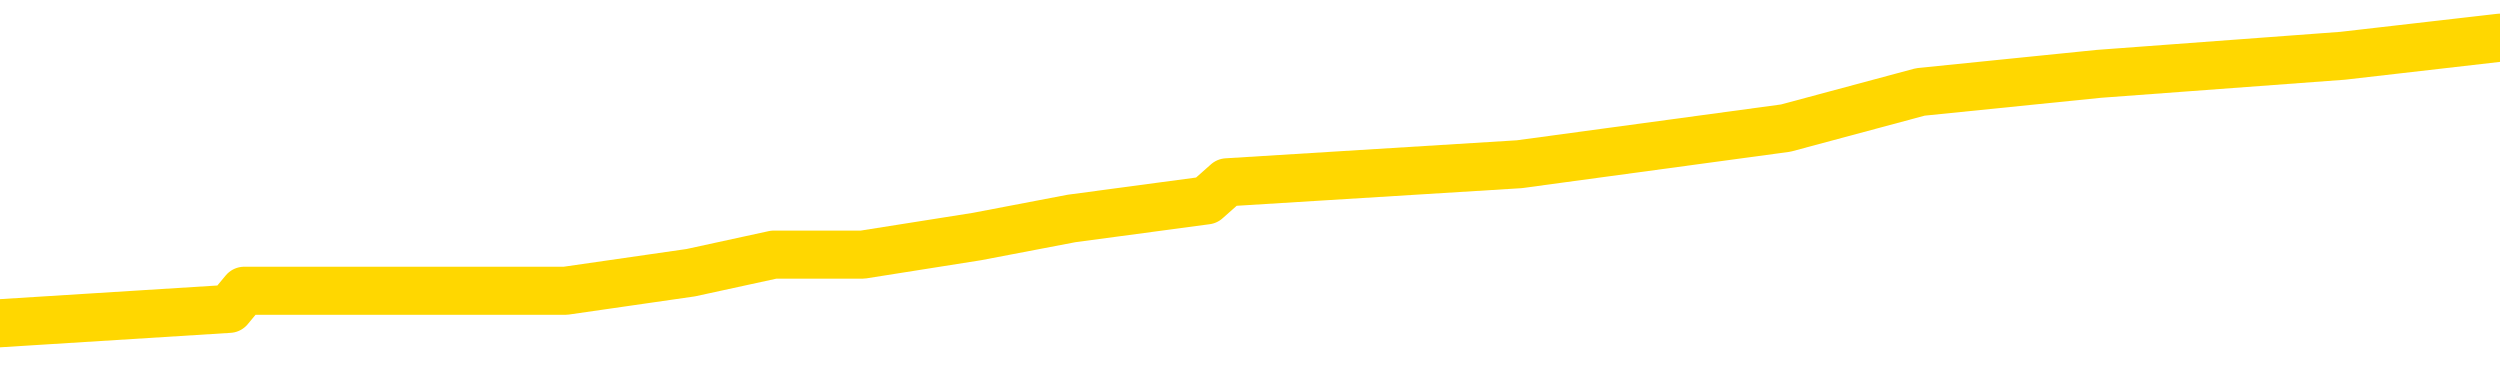 <svg xmlns="http://www.w3.org/2000/svg" version="1.1" viewBox="0 0 6500 1000">
	<path fill="none" stroke="gold" stroke-width="125" stroke-linecap="round" stroke-linejoin="round" d="M0 105225  L-681957 105225 L-681773 105178 L-681283 105084 L-680990 105037 L-680678 104943 L-680444 104896 L-680390 104801 L-680331 104707 L-680178 104660 L-680137 104566 L-680005 104519 L-679712 104472 L-679172 104472 L-678561 104425 L-678513 104425 L-677873 104378 L-677840 104378 L-677314 104378 L-677182 104331 L-676792 104237 L-676464 104143 L-676346 104049 L-676135 103955 L-675418 103955 L-674848 103908 L-674741 103908 L-674566 103861 L-674345 103767 L-673944 103720 L-673918 103626 L-672990 103531 L-672902 103437 L-672820 103343 L-672750 103249 L-672453 103202 L-672301 103108 L-670411 103155 L-670310 103155 L-670048 103155 L-669754 103202 L-669612 103108 L-669364 103108 L-669328 103061 L-669170 103014 L-668706 102920 L-668453 102873 L-668241 102779 L-667990 102732 L-667641 102685 L-666713 102591 L-666620 102497 L-666209 102450 L-665038 102356 L-663849 102309 L-663757 102214 L-663729 102120 L-663463 102026 L-663164 101932 L-663036 101838 L-662998 101744 L-662184 101744 L-661800 101791 L-660739 101838 L-660678 101838 L-660413 102779 L-659941 103673 L-659749 104566 L-659485 105460 L-659148 105413 L-659013 105366 L-658557 105319 L-657814 105272 L-657797 105225 L-657631 105131 L-657563 105131 L-657047 105084 L-656018 105084 L-655822 105037 L-655334 104990 L-654972 104943 L-654563 104943 L-654177 104990 L-652474 104990 L-652376 104990 L-652304 104990 L-652243 104990 L-652058 104943 L-651722 104943 L-651081 104896 L-651004 104849 L-650943 104849 L-650757 104801 L-650677 104801 L-650500 104754 L-650481 104707 L-650251 104707 L-649863 104660 L-648974 104660 L-648935 104613 L-648847 104566 L-648819 104472 L-647811 104425 L-647661 104331 L-647637 104284 L-647504 104237 L-647464 104190 L-646206 104143 L-646148 104143 L-645609 104096 L-645556 104096 L-645509 104096 L-645114 104049 L-644975 104002 L-644775 103955 L-644628 103955 L-644463 103955 L-644187 104002 L-643828 104002 L-643276 103955 L-642631 103908 L-642372 103814 L-642218 103767 L-641817 103720 L-641777 103673 L-641657 103626 L-641595 103673 L-641581 103673 L-641487 103673 L-641194 103626 L-641042 103437 L-640712 103343 L-640634 103249 L-640558 103202 L-640332 103061 L-640265 102967 L-640038 102873 L-639985 102779 L-639821 102732 L-638815 102685 L-638631 102638 L-638080 102591 L-637687 102497 L-637290 102450 L-636440 102356 L-636361 102309 L-635783 102261 L-635341 102261 L-635100 102214 L-634943 102214 L-634542 102120 L-634522 102120 L-634077 102073 L-633671 102026 L-633535 101932 L-633360 101838 L-633224 101744 L-632974 101650 L-631974 101603 L-631892 101556 L-631756 101509 L-631718 101462 L-630828 101415 L-630612 101368 L-630169 101321 L-630051 101274 L-629995 101227 L-629318 101227 L-629218 101180 L-629189 101180 L-627847 101133 L-627441 101086 L-627402 101039 L-626474 100992 L-626376 100944 L-626243 100897 L-625838 100850 L-625812 100803 L-625719 100756 L-625503 100709 L-625092 100615 L-623938 100521 L-623646 100427 L-623618 100333 L-623010 100286 L-622760 100192 L-622740 100145 L-621811 100098 L-621759 100004 L-621637 99957 L-621619 99863 L-621463 99816 L-621288 99722 L-621152 99674 L-621095 99627 L-620987 99580 L-620902 99533 L-620669 99486 L-620594 99439 L-620285 99392 L-620168 99345 L-619998 99298 L-619906 99251 L-619804 99251 L-619781 99204 L-619703 99204 L-619605 99110 L-619239 99063 L-619134 99016 L-618631 98969 L-618179 98922 L-618141 98875 L-618117 98828 L-618076 98781 L-617947 98734 L-617846 98687 L-617405 98640 L-617123 98593 L-616530 98546 L-616400 98499 L-616125 98404 L-615973 98357 L-615820 98310 L-615734 98216 L-615656 98169 L-615471 98122 L-615420 98122 L-615392 98075 L-615313 98028 L-615290 97981 L-615006 97887 L-614403 97793 L-613407 97746 L-613109 97699 L-612375 97652 L-612131 97605 L-612041 97558 L-611464 97511 L-610765 97464 L-610013 97417 L-609695 97370 L-609312 97276 L-609235 97229 L-608600 97182 L-608415 97134 L-608327 97134 L-608197 97134 L-607884 97087 L-607835 97040 L-607693 96993 L-607671 96946 L-606704 96899 L-606158 96852 L-605680 96852 L-605619 96852 L-605295 96852 L-605274 96805 L-605211 96805 L-605001 96758 L-604924 96711 L-604870 96664 L-604847 96617 L-604808 96570 L-604792 96523 L-604035 96476 L-604019 96429 L-603219 96382 L-603067 96335 L-602162 96288 L-601655 96241 L-601426 96147 L-601385 96147 L-601270 96100 L-601093 96053 L-600339 96100 L-600204 96053 L-600040 96006 L-599722 95959 L-599546 95865 L-598524 95770 L-598500 95676 L-598249 95629 L-598036 95535 L-597402 95488 L-597164 95394 L-597132 95300 L-596954 95206 L-596873 95112 L-596784 95065 L-596719 94971 L-596279 94877 L-596255 94830 L-595714 94783 L-595459 94736 L-594964 94689 L-594087 94642 L-594050 94595 L-593997 94547 L-593956 94500 L-593839 94453 L-593562 94406 L-593355 94312 L-593158 94218 L-593135 94124 L-593085 94030 L-593045 93983 L-592967 93936 L-592370 93842 L-592310 93795 L-592206 93748 L-592052 93701 L-591420 93654 L-590739 93607 L-590437 93513 L-590090 93466 L-589892 93419 L-589844 93325 L-589524 93277 L-588896 93230 L-588749 93183 L-588713 93136 L-588655 93089 L-588579 92995 L-588337 92995 L-588249 92948 L-588155 92901 L-587861 92854 L-587727 92807 L-587667 92760 L-587630 92666 L-587358 92666 L-586352 92619 L-586176 92572 L-586125 92572 L-585833 92525 L-585640 92431 L-585307 92384 L-584801 92337 L-584238 92243 L-584224 92149 L-584207 92102 L-584107 92007 L-583992 91913 L-583953 91819 L-583915 91772 L-583850 91772 L-583822 91725 L-583683 91772 L-583390 91772 L-583340 91772 L-583235 91772 L-582970 91725 L-582505 91678 L-582361 91678 L-582306 91584 L-582249 91537 L-582058 91490 L-581693 91443 L-581478 91443 L-581284 91443 L-581226 91443 L-581167 91349 L-581013 91302 L-580743 91255 L-580313 91490 L-580298 91490 L-580221 91443 L-580156 91396 L-580027 91067 L-580004 91020 L-579719 90973 L-579672 90926 L-579617 90879 L-579155 90832 L-579116 90832 L-579075 90785 L-578885 90738 L-578405 90690 L-577918 90643 L-577901 90596 L-577863 90549 L-577607 90502 L-577529 90408 L-577299 90361 L-577283 90267 L-576989 90173 L-576547 90126 L-576100 90079 L-575595 90032 L-575441 89985 L-575155 89938 L-575115 89844 L-574784 89797 L-574562 89750 L-574045 89656 L-573969 89609 L-573721 89515 L-573527 89420 L-573467 89373 L-572690 89326 L-572616 89326 L-572386 89279 L-572369 89279 L-572307 89232 L-572111 89185 L-571647 89185 L-571624 89138 L-571494 89138 L-570194 89138 L-570177 89138 L-570100 89091 L-570006 89091 L-569789 89091 L-569637 89044 L-569458 89091 L-569404 89138 L-569118 89185 L-569078 89185 L-568708 89185 L-568268 89185 L-568085 89185 L-567764 89138 L-567469 89138 L-567023 89044 L-566951 88997 L-566489 88903 L-566051 88856 L-565869 88809 L-564415 88715 L-564283 88668 L-563826 88574 L-563600 88527 L-563213 88433 L-562697 88339 L-561742 88245 L-560948 88150 L-560274 88103 L-559848 88009 L-559537 87962 L-559307 87821 L-558624 87680 L-558611 87539 L-558401 87351 L-558379 87304 L-558205 87210 L-557255 87163 L-556986 87069 L-556171 87022 L-555861 86928 L-555823 86880 L-555766 86786 L-555149 86739 L-554511 86645 L-552885 86598 L-552211 86551 L-551569 86551 L-551492 86551 L-551435 86551 L-551399 86551 L-551371 86504 L-551259 86410 L-551241 86363 L-551219 86316 L-551065 86269 L-551012 86175 L-550934 86128 L-550814 86081 L-550717 86034 L-550599 85987 L-550330 85893 L-550060 85846 L-550043 85752 L-549843 85705 L-549696 85611 L-549469 85563 L-549335 85516 L-549026 85469 L-548966 85422 L-548613 85328 L-548265 85281 L-548164 85234 L-548099 85140 L-548039 85093 L-547655 84999 L-547274 84952 L-547170 84905 L-546910 84858 L-546638 84764 L-546479 84717 L-546447 84670 L-546385 84623 L-546244 84576 L-546060 84529 L-546015 84482 L-545727 84482 L-545711 84435 L-545478 84435 L-545417 84388 L-545379 84388 L-544799 84341 L-544665 84293 L-544642 84105 L-544623 83776 L-544606 83400 L-544590 83023 L-544566 82647 L-544549 82365 L-544528 82036 L-544512 81706 L-544488 81518 L-544472 81330 L-544450 81189 L-544433 81095 L-544384 80954 L-544312 80813 L-544277 80578 L-544254 80389 L-544218 80201 L-544177 80013 L-544140 79919 L-544124 79731 L-544099 79590 L-544062 79496 L-544046 79355 L-544022 79261 L-544005 79166 L-543986 79072 L-543970 78978 L-543941 78837 L-543915 78696 L-543870 78649 L-543853 78555 L-543811 78508 L-543763 78414 L-543692 78320 L-543677 78226 L-543661 78132 L-543599 78085 L-543560 78038 L-543520 77991 L-543354 77944 L-543289 77896 L-543273 77849 L-543229 77755 L-543171 77708 L-542958 77661 L-542925 77614 L-542882 77567 L-542804 77520 L-542267 77473 L-542189 77426 L-542084 77332 L-541996 77285 L-541820 77238 L-541469 77191 L-541313 77144 L-540875 77097 L-540719 77050 L-540589 77003 L-539885 76909 L-539684 76862 L-538723 76768 L-538241 76721 L-538142 76721 L-538049 76674 L-537804 76626 L-537731 76579 L-537288 76485 L-537192 76438 L-537177 76391 L-537161 76344 L-537136 76297 L-536671 76250 L-536454 76203 L-536314 76156 L-536020 76109 L-535932 76062 L-535890 76015 L-535860 75968 L-535688 75921 L-535629 75874 L-535553 75827 L-535472 75780 L-535402 75780 L-535093 75733 L-535008 75686 L-534794 75639 L-534759 75592 L-534076 75545 L-533977 75498 L-533772 75451 L-533725 75404 L-533447 75357 L-533385 75309 L-533368 75215 L-533290 75168 L-532982 75074 L-532957 75027 L-532903 74933 L-532880 74886 L-532758 74839 L-532622 74745 L-532378 74698 L-532252 74698 L-531606 74651 L-531590 74651 L-531565 74651 L-531385 74557 L-531309 74510 L-531217 74463 L-530789 74416 L-530373 74369 L-529980 74275 L-529901 74228 L-529883 74181 L-529519 74134 L-529283 74087 L-529055 74039 L-528741 73992 L-528664 73945 L-528583 73851 L-528405 73757 L-528389 73710 L-528124 73616 L-528044 73569 L-527814 73522 L-527587 73475 L-527272 73475 L-527097 73428 L-526735 73428 L-526344 73381 L-526274 73287 L-526210 73240 L-526070 73146 L-526018 73099 L-525917 73005 L-525415 72958 L-525218 72911 L-524971 72864 L-524786 72817 L-524486 72769 L-524410 72722 L-524244 72628 L-523359 72581 L-523331 72487 L-523208 72393 L-522629 72346 L-522551 72299 L-521838 72299 L-521526 72299 L-521313 72299 L-521296 72299 L-520910 72299 L-520385 72205 L-519938 72158 L-519609 72111 L-519456 72064 L-519130 72064 L-518952 72017 L-518870 72017 L-518664 71923 L-518489 71876 L-517560 71829 L-516670 71782 L-516631 71735 L-516403 71735 L-516024 71688 L-515236 71641 L-515002 71594 L-514926 71547 L-514569 71500 L-513997 71405 L-513730 71358 L-513343 71311 L-513240 71311 L-513070 71311 L-512451 71311 L-512240 71311 L-511932 71311 L-511879 71264 L-511752 71217 L-511699 71170 L-511579 71123 L-511243 71029 L-510284 70982 L-510153 70888 L-509951 70841 L-509320 70794 L-509008 70747 L-508594 70700 L-508567 70653 L-508422 70606 L-508001 70559 L-506669 70559 L-506622 70512 L-506493 70418 L-506477 70371 L-505899 70277 L-505693 70230 L-505663 70182 L-505622 70135 L-505565 70088 L-505527 70041 L-505449 69994 L-505306 69947 L-504852 69900 L-504734 69853 L-504448 69806 L-504076 69759 L-503980 69712 L-503653 69665 L-503298 69618 L-503128 69571 L-503081 69524 L-502972 69477 L-502883 69430 L-502855 69383 L-502779 69289 L-502475 69242 L-502441 69148 L-502370 69101 L-502002 69054 L-501666 69007 L-501586 69007 L-501366 68960 L-501194 68912 L-501167 68865 L-500670 68818 L-500120 68724 L-499240 68677 L-499142 68583 L-499065 68536 L-498790 68489 L-498543 68395 L-498469 68348 L-498407 68254 L-498288 68207 L-498246 68160 L-498136 68113 L-498059 68019 L-497358 67972 L-497113 67925 L-497073 67878 L-496917 67831 L-496318 67831 L-496091 67831 L-495999 67831 L-495524 67831 L-494926 67737 L-494406 67690 L-494385 67642 L-494240 67595 L-493920 67595 L-493378 67595 L-493146 67595 L-492976 67595 L-492489 67548 L-492262 67501 L-492177 67454 L-491831 67407 L-491505 67407 L-490981 67360 L-490654 67313 L-490054 67266 L-489856 67172 L-489804 67125 L-489763 67078 L-489482 67031 L-488798 66937 L-488488 66890 L-488463 66796 L-488272 66749 L-488049 66702 L-487963 66655 L-487299 66561 L-487275 66514 L-487053 66420 L-486723 66373 L-486371 66278 L-486166 66231 L-485934 66137 L-485676 66090 L-485486 65996 L-485439 65949 L-485212 65902 L-485177 65855 L-485021 65808 L-484806 65761 L-484633 65714 L-484542 65667 L-484265 65620 L-484021 65573 L-483706 65526 L-483280 65526 L-483242 65526 L-482759 65526 L-482525 65526 L-482314 65479 L-482087 65432 L-481538 65432 L-481290 65385 L-480456 65385 L-480401 65338 L-480379 65291 L-480221 65244 L-479760 65197 L-479719 65150 L-479379 65055 L-479246 65008 L-479023 64961 L-478451 64914 L-477979 64867 L-477784 64820 L-477592 64773 L-477402 64726 L-477300 64679 L-476932 64632 L-476886 64585 L-476804 64538 L-475511 64491 L-475462 64444 L-475194 64444 L-475049 64444 L-474498 64444 L-474381 64397 L-474300 64350 L-473940 64303 L-473717 64256 L-473435 64209 L-473106 64115 L-472598 64068 L-472486 64021 L-472407 63974 L-472242 63927 L-471948 63927 L-471479 63927 L-471283 63974 L-471232 63974 L-470582 63927 L-470461 63880 L-470007 63880 L-469971 63833 L-469502 63785 L-469392 63738 L-469376 63691 L-469159 63691 L-468979 63644 L-468447 63644 L-467417 63644 L-467218 63597 L-466760 63550 L-465811 63456 L-465712 63409 L-465359 63315 L-465298 63268 L-465283 63221 L-465248 63174 L-464879 63127 L-464759 63080 L-464517 63033 L-464353 62986 L-464166 62939 L-464045 62892 L-462974 62798 L-462116 62751 L-461904 62657 L-461807 62610 L-461632 62515 L-461299 62468 L-461227 62421 L-461170 62374 L-460994 62374 L-460605 62327 L-460370 62280 L-460259 62233 L-460142 62186 L-459161 62139 L-459135 62092 L-458541 61998 L-458509 61998 L-458360 61951 L-458076 61904 L-457164 61904 L-456218 61904 L-456065 61857 L-455962 61857 L-455831 61810 L-455688 61763 L-455661 61716 L-455547 61669 L-455329 61622 L-454647 61575 L-454518 61528 L-454215 61481 L-453975 61387 L-453642 61340 L-453003 61293 L-452661 61198 L-452599 61151 L-452443 61151 L-451522 61151 L-451051 61151 L-451008 61151 L-450995 61104 L-450954 61057 L-450932 61010 L-450905 60963 L-450761 60916 L-450338 60869 L-450003 60869 L-449812 60822 L-449383 60822 L-449195 60775 L-448807 60681 L-448272 60634 L-447900 60587 L-447878 60587 L-447628 60540 L-447510 60493 L-447434 60446 L-447298 60399 L-447259 60352 L-447179 60305 L-446785 60258 L-446289 60211 L-446177 60117 L-446004 60070 L-445696 60023 L-445248 59976 L-444925 59928 L-444783 59834 L-444356 59740 L-444202 59646 L-444147 59552 L-443333 59505 L-443314 59458 L-442942 59411 L-442885 59411 L-441756 59364 L-441688 59364 L-441129 59317 L-440935 59270 L-440798 59223 L-440565 59176 L-440218 59129 L-440183 59035 L-440148 58988 L-440080 58894 L-439731 58847 L-439559 58800 L-439074 58753 L-439058 58706 L-438733 58658 L-438575 58611 L-437434 58517 L-437410 58470 L-437218 58376 L-437024 58329 L-436774 58282 L-436757 58235 L-435737 58188 L-435439 58141 L-435363 58094 L-435227 58000 L-435052 57953 L-434475 57859 L-434259 57812 L-434196 57765 L-434065 57718 L-434028 57624 L-433505 57577 L-433367 76109 L-433352 76109 L-433330 76109 L-433309 76109 L-433082 57530 L-432306 57530 L-432265 57530 L-431897 57530 L-431819 57483 L-431767 57436 L-431093 57388 L-430351 57341 L-429926 57341 L-429478 57294 L-428417 57247 L-428105 57153 L-427695 57153 L-427623 57106 L-427099 57106 L-427004 57106 L-426986 57106 L-426542 57059 L-426356 56965 L-425576 56871 L-424903 56824 L-424491 56683 L-424259 56589 L-424119 56542 L-424037 56448 L-424017 56401 L-423941 56401 L-423813 56354 L-423496 56401 L-423272 56401 L-422947 56354 L-422885 56354 L-422514 56354 L-422481 56354 L-422273 56354 L-421605 56354 L-421528 56354 L-421370 56260 L-421259 56260 L-420933 56213 L-420778 56166 L-420437 56166 L-420380 56071 L-420042 55977 L-419838 55930 L-419785 55836 L-418409 55789 L-418279 55742 L-417846 55695 L-417525 55648 L-416698 55554 L-416574 55507 L-415843 55413 L-415687 55319 L-415647 55272 L-415593 55225 L-415570 55178 L-415456 55131 L-415159 55084 L-414870 55037 L-414815 54990 L-414695 54943 L-414664 54896 L-414565 54849 L-414121 54849 L-413969 54801 L-413134 54801 L-412592 54754 L-412257 54754 L-412241 54707 L-412166 54660 L-412050 54613 L-411855 54566 L-411591 54519 L-410756 54472 L-410660 54425 L-410138 54378 L-410097 54331 L-409997 54284 L-409169 54284 L-409034 54237 L-408695 54237 L-408141 54190 L-407762 54143 L-407599 54096 L-407289 54049 L-406476 54002 L-406170 53955 L-405901 53955 L-405580 53955 L-405259 54002 L-404984 54002 L-404155 53908 L-404060 53861 L-403967 53720 L-403863 53579 L-403476 53437 L-402996 53343 L-402979 53296 L-402861 53249 L-402493 53155 L-402398 53108 L-401564 53014 L-401487 52967 L-401188 52920 L-401097 52873 L-400690 52779 L-400580 52685 L-399880 52638 L-399407 52591 L-399347 52544 L-399128 52450 L-398854 52403 L-398741 52356 L-397714 52309 L-397328 52261 L-397308 52214 L-396975 52167 L-396730 52120 L-396297 52073 L-396187 52026 L-396069 51979 L-395617 51885 L-395027 51838 L-394690 51791 L-392797 51744 L-392684 51650 L-392472 51603 L-391154 51556 L-391047 40973 L-390981 30531 L-390945 20888 L-390883 20888 L-390384 31377 L-389709 41725 L-389687 51274 L-389416 51180 L-388448 51180 L-387759 51133 L-387597 51086 L-387056 51039 L-386966 50992 L-385947 50944 L-384999 50850 L-384634 50897 L-384531 50944 L-383943 50944 L-383883 50944 L-383783 50897 L-383343 50803 L-383235 50756 L-382793 50709 L-381794 50568 L-381537 50427 L-381434 50286 L-381304 50192 L-380938 50098 L-380357 50004 L-380326 49957 L-380010 49910 L-378027 49863 L-377912 49816 L-377844 49816 L-377485 49769 L-375867 49722 L-375689 49722 L-375545 49722 L-374722 49769 L-374669 49816 L-374615 49816 L-374181 49816 L-373200 49863 L-373127 49863 L-372042 49816 L-371829 49816 L-371113 49722 L-370724 49674 L-370506 49580 L-370186 49486 L-369692 49392 L-369564 49345 L-369336 49251 L-369103 49157 L-369044 49110 L-368755 49063 L-368482 48969 L-367453 48922 L-365787 48875 L-365368 48828 L-365231 48781 L-365075 48781 L-364770 48734 L-364541 48640 L-364383 48593 L-364224 48499 L-364055 48404 L-364007 48357 L-363954 48310 L-363932 48310 L-363546 48263 L-363296 48263 L-363026 48263 L-362865 48263 L-362775 48263 L-361117 48263 L-360952 48310 L-360572 48263 L-360112 48263 L-359502 48169 L-358409 48122 L-357978 48075 L-357946 48028 L-357884 47981 L-357867 47934 L-356163 47887 L-356121 47840 L-355654 47793 L-355468 47746 L-355435 47652 L-354840 47605 L-354790 47558 L-354468 47511 L-354417 47464 L-354206 47417 L-354188 47370 L-353922 47276 L-353869 47229 L-353400 47182 L-352890 47087 L-352812 47087 L-352517 47040 L-352501 46993 L-352462 46946 L-352391 46899 L-352234 46852 L-351288 46852 L-351231 46852 L-350710 46852 L-350518 46805 L-350417 46805 L-350191 46758 L-349681 46758 L-349293 48028 L-349224 48028 L-348876 47981 L-348519 47934 L-347390 46570 L-347338 46476 L-347112 46429 L-347078 46382 L-346953 46288 L-346855 46288 L-346590 46288 L-345850 46335 L-345271 46335 L-344978 46335 L-344272 46335 L-344093 46288 L-344070 46288 L-343434 46241 L-343123 46194 L-342726 46194 L-342697 46147 L-342676 46100 L-342522 46053 L-341837 46053 L-341820 46053 L-341480 46053 L-341208 46006 L-341170 45959 L-341114 45865 L-341092 45817 L-341020 45770 L-340688 45723 L-340582 45676 L-340554 45582 L-340356 45535 L-340203 45488 L-339335 45441 L-338772 45347 L-338756 45347 L-338655 45300 L-338553 45347 L-338406 45347 L-338328 45347 L-338290 45300 L-338235 45253 L-338161 45206 L-338016 45159 L-337535 45159 L-337130 45112 L-336264 45159 L-336244 45159 L-335986 45159 L-335909 45159 L-335880 45112 L-335870 45018 L-335853 44971 L-335560 44924 L-335520 44877 L-335448 44830 L-335375 44783 L-335170 44736 L-335010 44595 L-334708 44453 L-334631 44265 L-334614 44124 L-334398 44030 L-334166 44030 L-334057 44077 L-333687 44124 L-333529 44124 L-333297 44124 L-333129 44124 L-332984 44077 L-332852 44030 L-331576 43936 L-331172 43842 L-331112 43795 L-330995 43701 L-330570 43654 L-330554 43560 L-330492 43513 L-330219 43419 L-330106 43372 L-329824 43277 L-329547 43230 L-329122 43136 L-329099 43089 L-329021 43042 L-328896 42995 L-328309 42948 L-327918 42901 L-327582 42854 L-326993 42807 L-326891 42807 L-326721 42760 L-326584 42760 L-325757 42713 L-324571 42666 L-324535 42619 L-324480 42619 L-324259 42572 L-324054 42572 L-323900 42572 L-323643 42525 L-323566 42478 L-323024 42431 L-322987 42384 L-322738 42337 L-322351 42290 L-321525 42243 L-321167 42196 L-320857 42196 L-320599 42149 L-320375 42102 L-319969 42055 L-319852 42007 L-319669 41960 L-319616 41960 L-319427 41913 L-319256 41866 L-319228 41819 L-318947 41772 L-318637 41725 L-318499 41678 L-318189 41631 L-317995 41631 L-317980 41584 L-317260 41584 L-317127 41490 L-316829 41443 L-316739 41396 L-316138 41396 L-316100 41349 L-316021 41302 L-315401 41255 L-315249 41161 L-315209 41114 L-314898 41067 L-314706 41020 L-314513 40926 L-314458 40832 L-314149 40785 L-314097 40738 L-314042 40785 L-314017 40785 L-313892 40785 L-313081 40738 L-313005 40690 L-312464 40643 L-312195 40596 L-311536 40549 L-310628 40502 L-310387 40455 L-309854 40408 L-309637 40361 L-308530 40408 L-308480 40408 L-307704 40408 L-307156 40361 L-307045 40314 L-306892 40220 L-306837 40173 L-306672 40126 L-306294 40079 L-305847 40032 L-305792 39985 L-305638 39938 L-304958 39891 L-304738 39844 L-304220 39797 L-303371 39703 L-303355 39656 L-301564 39609 L-301009 39562 L-300892 39515 L-299887 39468 L-299850 39420 L-299617 39420 L-299525 39420 L-299485 39420 L-299153 39373 L-298801 39326 L-298536 39232 L-298249 39185 L-297938 39091 L-297684 38997 L-297590 38950 L-297100 38903 L-296893 38856 L-296327 38809 L-296213 38856 L-295862 38809 L-295810 38809 L-295770 38809 L-295167 38715 L-294433 38621 L-293852 38527 L-293616 38433 L-293076 38292 L-292923 38198 L-292422 38150 L-292212 38056 L-292189 38056 L-292130 38009 L-291167 38009 L-290990 37962 L-290548 37915 L-290524 37821 L-290369 37774 L-290287 37774 L-290137 37821 L-289490 37821 L-289440 37774 L-288320 37727 L-287336 37680 L-287275 37633 L-286554 37586 L-285689 37539 L-285310 37492 L-285091 37492 L-284332 37445 L-284280 37398 L-283971 37304 L-283119 37304 L-282926 37257 L-282749 37210 L-282525 37210 L-282398 37163 L-282206 37163 L-281974 37116 L-281804 37163 L-281518 37116 L-281238 37116 L-281155 37069 L-280985 37022 L-280968 36928 L-280814 36880 L-280775 36833 L-280000 36786 L-279923 36786 L-279691 36692 L-279264 36645 L-278919 36598 L-278335 36551 L-278067 36551 L-277808 36551 L-277678 36457 L-277662 36410 L-277548 36363 L-277524 36316 L-277290 36269 L-277254 36222 L-275938 36222 L-275882 36175 L-275204 36081 L-274631 36081 L-274505 36081 L-274353 36081 L-274275 36081 L-273963 35987 L-273691 35940 L-273601 35846 L-273500 35846 L-272572 35799 L-272496 35799 L-272132 35799 L-272107 35752 L-272071 35705 L-271295 35611 L-271203 35563 L-271063 35516 L-270661 35469 L-270400 35469 L-270156 35516 L-269942 35469 L-269862 35469 L-269785 35469 L-269709 35469 L-269522 35516 L-269456 35516 L-269206 35516 L-269151 35469 L-269014 35422 L-268934 35328 L-268821 35281 L-268597 35234 L-268433 35187 L-268392 35140 L-268223 35093 L-267852 35046 L-267837 34999 L-267721 34952 L-267000 34905 L-266964 34858 L-266831 34858 L-266483 34811 L-266072 34811 L-266036 34811 L-265957 34764 L-265919 34717 L-265554 34670 L-265350 34623 L-265335 34576 L-264990 34529 L-264641 34529 L-264315 34529 L-264214 34482 L-264061 34482 L-263866 34435 L-263635 34435 L-263542 34435 L-263387 34435 L-263310 34435 L-263269 34388 L-263155 34341 L-263132 34293 L-262881 34293 L-262743 34199 L-262165 34058 L-261337 33964 L-260849 33870 L-260727 33823 L-260689 33776 L-260676 33729 L-260524 33635 L-260423 33541 L-260190 33494 L-259800 33400 L-259495 33353 L-259480 33306 L-259309 33259 L-259070 33165 L-258474 33165 L-257870 33118 L-257831 33118 L-257790 33118 L-257637 33071 L-257584 33023 L-257521 32976 L-257453 32929 L-257399 32835 L-257373 32788 L-257327 32741 L-257232 32647 L-257095 32600 L-256942 32553 L-256810 32506 L-256769 32506 L-256733 32459 L-256671 32412 L-256398 32318 L-256083 32271 L-256042 32177 L-255957 32130 L-255780 32083 L-255543 32036 L-255185 31989 L-255155 31942 L-254586 31895 L-254463 31848 L-254227 31801 L-254204 31801 L-253923 31753 L-253638 31753 L-253382 31753 L-252810 31706 L-252514 31659 L-252437 31612 L-251738 31565 L-251661 31518 L-251626 31471 L-251599 31424 L-251548 31330 L-251354 31283 L-251214 31189 L-251178 31142 L-251138 31095 L-250542 31048 L-250310 31001 L-250026 31330 L-249972 31612 L-249898 31942 L-249820 32224 L-249584 32130 L-249340 32083 L-249204 32036 L-249098 31989 L-249018 31942 L-248631 31848 L-248504 31801 L-248351 31753 L-248314 31706 L-248168 31659 L-247946 31612 L-247772 31565 L-247703 31518 L-246882 31424 L-246866 31424 L-246571 31377 L-245783 31330 L-245474 31330 L-245327 31283 L-245099 31236 L-244898 31142 L-243961 31095 L-243925 31048 L-243902 31001 L-243861 30907 L-243593 30860 L-242996 30813 L-242932 30766 L-242897 30719 L-242880 30672 L-242185 30672 L-241984 30672 L-241952 30672 L-241618 30672 L-241511 30625 L-240886 30531 L-240382 30484 L-240344 30389 L-239902 30389 L-239806 30342 L-239647 30342 L-239334 30342 L-239322 30342 L-238882 30389 L-238400 30436 L-238271 30436 L-237951 30436 L-237882 30389 L-237578 30389 L-237402 30342 L-237209 30295 L-236966 30201 L-236768 30107 L-236743 30013 L-236164 29966 L-236095 29919 L-235685 29872 L-235631 29825 L-235584 29778 L-235220 29731 L-235074 29684 L-234869 29637 L-234772 29637 L-234617 29590 L-234556 29543 L-234408 29449 L-234308 29402 L-233751 29402 L-233728 29496 L-233556 29543 L-233015 29590 L-232954 29590 L-232900 29496 L-232871 29402 L-232800 29355 L-232784 29261 L-232720 29214 L-232684 29119 L-232529 29072 L-232203 29025 L-231637 28978 L-231623 28931 L-231561 28837 L-231459 28743 L-231413 28743 L-231170 28696 L-230748 28696 L-230593 28696 L-228852 28602 L-228310 28555 L-227367 28508 L-226957 28461 L-226416 28367 L-226220 28320 L-226051 28273 L-225755 28226 L-225641 28179 L-225626 28179 L-225471 28132 L-225331 28085 L-225254 27991 L-225123 27991 L-224775 27991 L-224404 28038 L-223806 28038 L-223630 28038 L-223474 27991 L-223205 27944 L-223054 27944 L-222762 28085 L-222739 28179 L-222656 28273 L-222428 28367 L-221729 28320 L-221602 28273 L-221171 28226 L-221077 28179 L-219872 28179 L-219822 28132 L-219529 28132 L-219126 28085 L-218850 27991 L-218831 27944 L-218713 27896 L-218637 27849 L-218455 27802 L-217975 27755 L-217524 27661 L-217114 27614 L-217083 27567 L-216665 27520 L-216551 27520 L-216433 27520 L-216418 27520 L-216223 27473 L-216202 27379 L-215969 27332 L-215526 27285 L-215207 27191 L-214742 27191 L-214577 27144 L-214422 27097 L-214266 27097 L-213812 27097 L-213493 27097 L-213438 27144 L-213067 27144 L-213030 27191 L-212703 27191 L-212586 27144 L-212488 27097 L-212162 27003 L-211775 26956 L-211514 26909 L-211156 26815 L-210899 26768 L-208729 26721 L-208679 26674 L-208657 26626 L-208245 26626 L-208184 26626 L-208114 26674 L-207883 26674 L-207572 26626 L-207269 26532 L-207225 26485 L-206917 26438 L-206784 26391 L-206567 26344 L-205855 26297 L-205700 26297 L-205561 26250 L-205413 26250 L-205392 26250 L-205197 26203 L-205172 26156 L-205081 26109 L-205059 26062 L-205043 26015 L-204942 25968 L-204014 25921 L-203556 25921 L-202464 25827 L-202041 25827 L-201638 25780 L-201599 25733 L-201345 25686 L-200571 25592 L-200555 25545 L-200530 25498 L-200337 25451 L-199601 25404 L-199331 25357 L-199291 25309 L-198892 25215 L-198867 25168 L-198078 25121 L-197398 25074 L-196027 25027 L-195757 24980 L-195708 24933 L-195171 24839 L-195138 24792 L-195036 24698 L-194712 24651 L-194633 24604 L-194364 24604 L-193451 24557 L-193313 24557 L-193064 24463 L-192518 24463 L-192096 24416 L-191903 24369 L-191888 24369 L-191750 24275 L-191656 24228 L-191529 24181 L-191269 24134 L-191244 24039 L-191153 23992 L-190842 23945 L-190782 23898 L-190665 23898 L-190315 23898 L-189505 23898 L-189273 23804 L-188444 23804 L-188212 23710 L-187996 23663 L-187477 23663 L-186839 23616 L-186423 23569 L-186101 23522 L-185620 23475 L-185194 23475 L-185133 23428 L-184784 23428 L-184744 23381 L-184730 23334 L-184631 23240 L-184585 23240 L-184100 23193 L-183298 23193 L-182964 23193 L-181883 23146 L-181403 23099 L-181380 23052 L-181240 23005 L-180684 22958 L-179987 22911 L-179678 22864 L-179456 22817 L-179352 22769 L-179249 22675 L-178578 22628 L-178484 22581 L-178462 22581 L-178385 22534 L-178207 22534 L-178035 22534 L-177854 22487 L-177841 22440 L-177764 22393 L-177600 22346 L-177085 22299 L-177069 22252 L-176929 22252 L-176566 22205 L-176542 22205 L-176412 22158 L-176387 22111 L-176025 22064 L-175499 21970 L-175406 21923 L-175190 21829 L-175096 21782 L-175072 21735 L-174608 21688 L-174530 21688 L-174129 21641 L-173678 21641 L-172426 21594 L-172388 21547 L-171956 21500 L-171923 21452 L-171204 21405 L-171028 21358 L-170892 21311 L-170586 21264 L-170531 21217 L-170506 21123 L-170490 21029 L-170315 20982 L-170125 20935 L-169618 20935 L-169244 20559 L-168906 20135 L-168867 19759 L-168148 19430 L-168054 19383 L-168016 19336 L-167474 19336 L-167451 19289 L-167048 19242 L-166623 19195 L-166352 19195 L-166172 19148 L-165926 19054 L-165903 19007 L-165847 18912 L-165230 18865 L-164727 18818 L-164340 18818 L-163721 18865 L-163505 18865 L-163350 18912 L-162057 18818 L-161958 18771 L-161516 18677 L-161185 18630 L-160884 18536 L-160642 18489 L-159907 18395 L-159328 18348 L-158498 18301 L-158398 18254 L-157840 18207 L-157702 18160 L-156060 18113 L-155999 18113 L-155906 18113 L-154939 18113 L-154761 18066 L-154474 18066 L-154256 18066 L-154178 18019 L-153907 18019 L-153791 17972 L-153638 17925 L-153328 17878 L-153250 17831 L-153159 17831 L-153081 17784 L-152965 17784 L-152786 17737 L-152694 17690 L-152656 17642 L-152153 17642 L-151934 17595 L-151805 17595 L-151650 17548 L-151595 17501 L-151470 17501 L-151086 17454 L-150577 17407 L-150505 17360 L-150025 17313 L-149947 17266 L-149847 17266 L-149614 17219 L-149149 17219 L-148919 17219 L-148903 17219 L-148671 17219 L-148516 17219 L-148454 17219 L-148261 17172 L-147990 17078 L-147239 17031 L-146286 17031 L-146250 16984 L-146025 16984 L-145585 16984 L-145304 16890 L-144956 16843 L-143887 16796 L-142959 16796 L-142828 16796 L-142782 16796 L-142712 16749 L-142557 16749 L-142480 16655 L-142306 16561 L-141872 16467 L-141668 16420 L-141607 16325 L-141025 16278 L-140871 16184 L-140755 16137 L-140714 16090 L-140545 16043 L-140408 15996 L-140197 15902 L-140120 15855 L-140097 15808 L-139888 15714 L-139478 15667 L-139453 15620 L-139230 15573 L-139085 15526 L-139050 15479 L-139037 15432 L-139014 15385 L-138781 15338 L-138595 15291 L-138378 15244 L-138353 15197 L-137664 15150 L-137560 15103 L-137524 15055 L-137504 15008 L-137310 14961 L-137257 14914 L-137140 14820 L-137058 14820 L-136947 14773 L-136633 14726 L-136173 14679 L-135918 14632 L-135684 14538 L-135554 14491 L-135202 14444 L-135142 14397 L-134990 14350 L-134418 14256 L-134331 14209 L-134178 14115 L-133882 14021 L-133512 13927 L-133209 13833 L-133132 13785 L-132727 13738 L-132559 13738 L-132415 13738 L-131875 13738 L-131814 13738 L-131799 13644 L-131632 13597 L-131427 13550 L-131352 13550 L-131259 13503 L-130849 13456 L-130834 13409 L-130810 13409 L-130617 13362 L-130540 13785 L-130370 14209 L-130308 14585 L-130292 15008 L-129778 14961 L-129556 14914 L-128937 14820 L-128684 14773 L-128490 14726 L-128451 14679 L-128377 14679 L-128312 14679 L-127661 14679 L-127623 14726 L-127448 14726 L-127383 14726 L-126709 14726 L-126319 14632 L-126058 14585 L-125820 14538 L-125742 14444 L-125727 14350 L-125524 14303 L-125154 14209 L-124928 14162 L-124293 14115 L-124273 14115 L-123886 14068 L-123792 14068 L-123734 14021 L-123458 13974 L-123148 13974 L-123071 13927 L-122220 13974 L-121877 14209 L-121440 14491 L-121007 14726 L-120512 14961 L-120362 14914 L-120094 14961 L-118855 15008 L-118799 15103 L-117035 15150 L-116845 15103 L-115835 15055 L-115684 15008 L-115308 15103 L-114987 15197 L-114382 15291 L-114312 15385 L-114135 15338 L-113306 15291 L-113168 15244 L-112781 15197 L-112597 15150 L-112553 15103 L-112433 15055 L-112223 15008 L-111776 14914 L-111428 14867 L-111295 14820 L-110886 14773 L-110536 14773 L-110251 14726 L-110057 14679 L-109903 14679 L-109739 14632 L-109671 14585 L-109571 14585 L-109337 14538 L-109221 14538 L-109168 14491 L-108626 14491 L-108161 14444 L-106979 14444 L-106846 14444 L-106821 14444 L-106769 14444 L-106101 14444 L-105066 14350 L-104873 14303 L-104693 14256 L-104541 14256 L-104501 14209 L-104486 14209 L-104424 14162 L-104099 14115 L-102939 14068 L-102745 14021 L-102568 13974 L-101454 13927 L-100594 13880 L-100488 13880 L-100014 13833 L-99821 13833 L-97500 13785 L-97422 13738 L-97301 13644 L-97267 13597 L-97229 13503 L-97135 13362 L-96919 13268 L-96338 13174 L-95952 13127 L-95179 13080 L-95101 13033 L-94403 13033 L-93862 13033 L-93821 12986 L-93691 12986 L-93227 12939 L-93188 12892 L-93054 12845 L-92685 12798 L-92656 12751 L-92506 12751 L-92105 12704 L-90281 12751 L-89474 12704 L-88756 12704 L-88739 12704 L-88425 12610 L-87863 12563 L-87362 12515 L-86843 12468 L-86822 12421 L-85078 12374 L-84909 12327 L-84713 12280 L-83819 12233 L-83301 12139 L-83090 12092 L-82832 12045 L-82123 11998 L-81172 11951 L-80514 11904 L-80475 11810 L-80188 11763 L-80106 11716 L-80011 11716 L-79879 11669 L-79801 11669 L-79066 11669 L-78729 11622 L-78680 11669 L-78424 11669 L-78138 11622 L-77712 11622 L-77132 11575 L-76873 11575 L-76721 11528 L-76474 11528 L-76436 11528 L-75638 11481 L-75601 11434 L-75424 11434 L-75014 11340 L-74786 11340 L-74709 11340 L-74578 11340 L-74462 11293 L-74114 11246 L-74051 11198 L-73898 11151 L-73157 11104 L-73046 11057 L-72876 11010 L-72837 10963 L-72542 10963 L-72141 10963 L-71964 10963 L-71870 10963 L-71560 10916 L-70759 10869 L-70301 10775 L-69781 10728 L-69292 10681 L-68597 10634 L-67550 10587 L-67281 10587 L-67227 10540 L-67067 10540 L-66815 10540 L-66569 10493 L-66490 10446 L-66276 10352 L-65964 10305 L-65500 10211 L-65486 10164 L-65190 10164 L-65176 10117 L-64185 10070 L-63513 10023 L-63178 9928 L-62562 9928 L-62425 9881 L-61786 9834 L-61656 9787 L-60705 9693 L-60605 9599 L-60046 9552 L-59637 9552 L-59209 9552 L-59118 9505 L-58283 9505 L-57919 9505 L-57880 9552 L-57748 9599 L-57571 9599 L-57354 9599 L-57301 9552 L-57144 9458 L-56891 9411 L-55791 9364 L-55713 9317 L-55494 9270 L-55363 9176 L-55327 9129 L-55133 9082 L-55034 9035 L-54550 8988 L-54266 8941 L-54105 8894 L-54011 8800 L-53739 8753 L-53469 8706 L-53453 8517 L-53315 8376 L-53176 8235 L-52850 8047 L-52541 7953 L-52500 7906 L-52424 7812 L-52309 7765 L-51458 7671 L-51132 7624 L-50801 7577 L-50668 7577 L-50452 7577 L-50435 7577 L-49755 7577 L-49662 7483 L-49638 7436 L-49623 7341 L-49584 7294 L-49172 7200 L-48903 7153 L-48863 7106 L-48494 7106 L-48285 7059 L-47202 7059 L-47186 7012 L-47157 6965 L-47137 6965 L-46760 6871 L-46505 6824 L-46257 6730 L-46117 6636 L-45985 6589 L-45653 6542 L-45561 6495 L-45500 6448 L-44942 6401 L-44880 6354 L-44724 6307 L-44530 6260 L-44338 6213 L-44322 6166 L-44284 6119 L-44245 6071 L-43974 6024 L-43851 5977 L-43819 5930 L-43719 5930 L-43564 5930 L-43422 5930 L-43138 5883 L-42813 5883 L-42117 5836 L-42094 5836 L-41585 5836 L-40739 5836 L-40376 5789 L-40221 5742 L-39617 5742 L-39447 5742 L-39386 5742 L-39331 5695 L-38276 5648 L-38257 5648 L-37351 5648 L-37330 5648 L-37163 5601 L-36921 5601 L-36871 5554 L-36816 5460 L-36678 5413 L-36639 5366 L-35711 5319 L-35655 5319 L-35534 5319 L-35462 5319 L-35346 5319 L-35168 5366 L-34185 5319 L-34046 5319 L-33928 5225 L-33634 5131 L-33386 5084 L-33350 5037 L-33295 5084 L-33273 5084 L-33140 5084 L-33061 5084 L-32924 5037 L-32301 5037 L-32134 4990 L-31670 4990 L-31493 4896 L-31477 4849 L-31417 4801 L-31300 4754 L-30818 4707 L-30122 4660 L-29749 4613 L-29580 4566 L-28614 4519 L-28459 4472 L-28281 4472 L-28189 4425 L-27933 4425 L-27763 4425 L-27116 4378 L-27105 4378 L-26525 4331 L-26386 4331 L-26331 4237 L-25596 4190 L-25557 4143 L-25480 4143 L-24838 4096 L-24063 4096 L-23971 4049 L-23922 4049 L-23907 4002 L-23871 4002 L-23855 3908 L-23792 3861 L-23775 3814 L-23756 3814 L-23601 3767 L-23562 3720 L-23546 3673 L-23507 3626 L-23367 3579 L-23291 3531 L-22926 3484 L-22578 3437 L-21805 3390 L-21202 3343 L-21006 3296 L-20776 3296 L-20638 3249 L-20000 3249 L-19711 3202 L-19689 3202 L-19229 3155 L-18996 3155 L-18941 3108 L-18903 3061 L-18400 3014 L-17850 2967 L-17062 2920 L-15939 2920 L-15044 2873 L-14956 2873 L-14657 2826 L-14585 2779 L-14469 2732 L-13292 2685 L-12944 2638 L-12922 2591 L-12403 2544 L-12256 2497 L-12148 2450 L-11938 2403 L-11784 2356 L-11761 2309 L-11567 2261 L-11490 2214 L-11347 2167 L-10546 2120 L-10400 2073 L-10120 2026 L-9943 1979 L-9633 1932 L-8821 1885 L-7893 1885 L-6301 1838 L-6058 1791 L-5417 1744 L-5221 1697 L-5143 1650 L-4626 1603 L-4394 1603 L-4371 1556 L-4239 1556 L-3900 1509 L-3889 1462 L-3672 1415 L-3635 1368 L-3094 1321 L-2565 1227 L-2497 1180 L-2204 1133 L-1656 1039 L-1621 992 L-1568 944 L-1469 850 L-1237 850 L-657 850 L-559 897 L-485 897 L-153 850 L596 803 L635 756 L1315 756 L1470 756 L1796 709 L2012 662 L2243 662 L2540 615 L2786 568 L3137 521 L3190 474 L3950 427 L4643 333 L4993 239 L5457 192 L6091 145 L6500 98" />
</svg>
